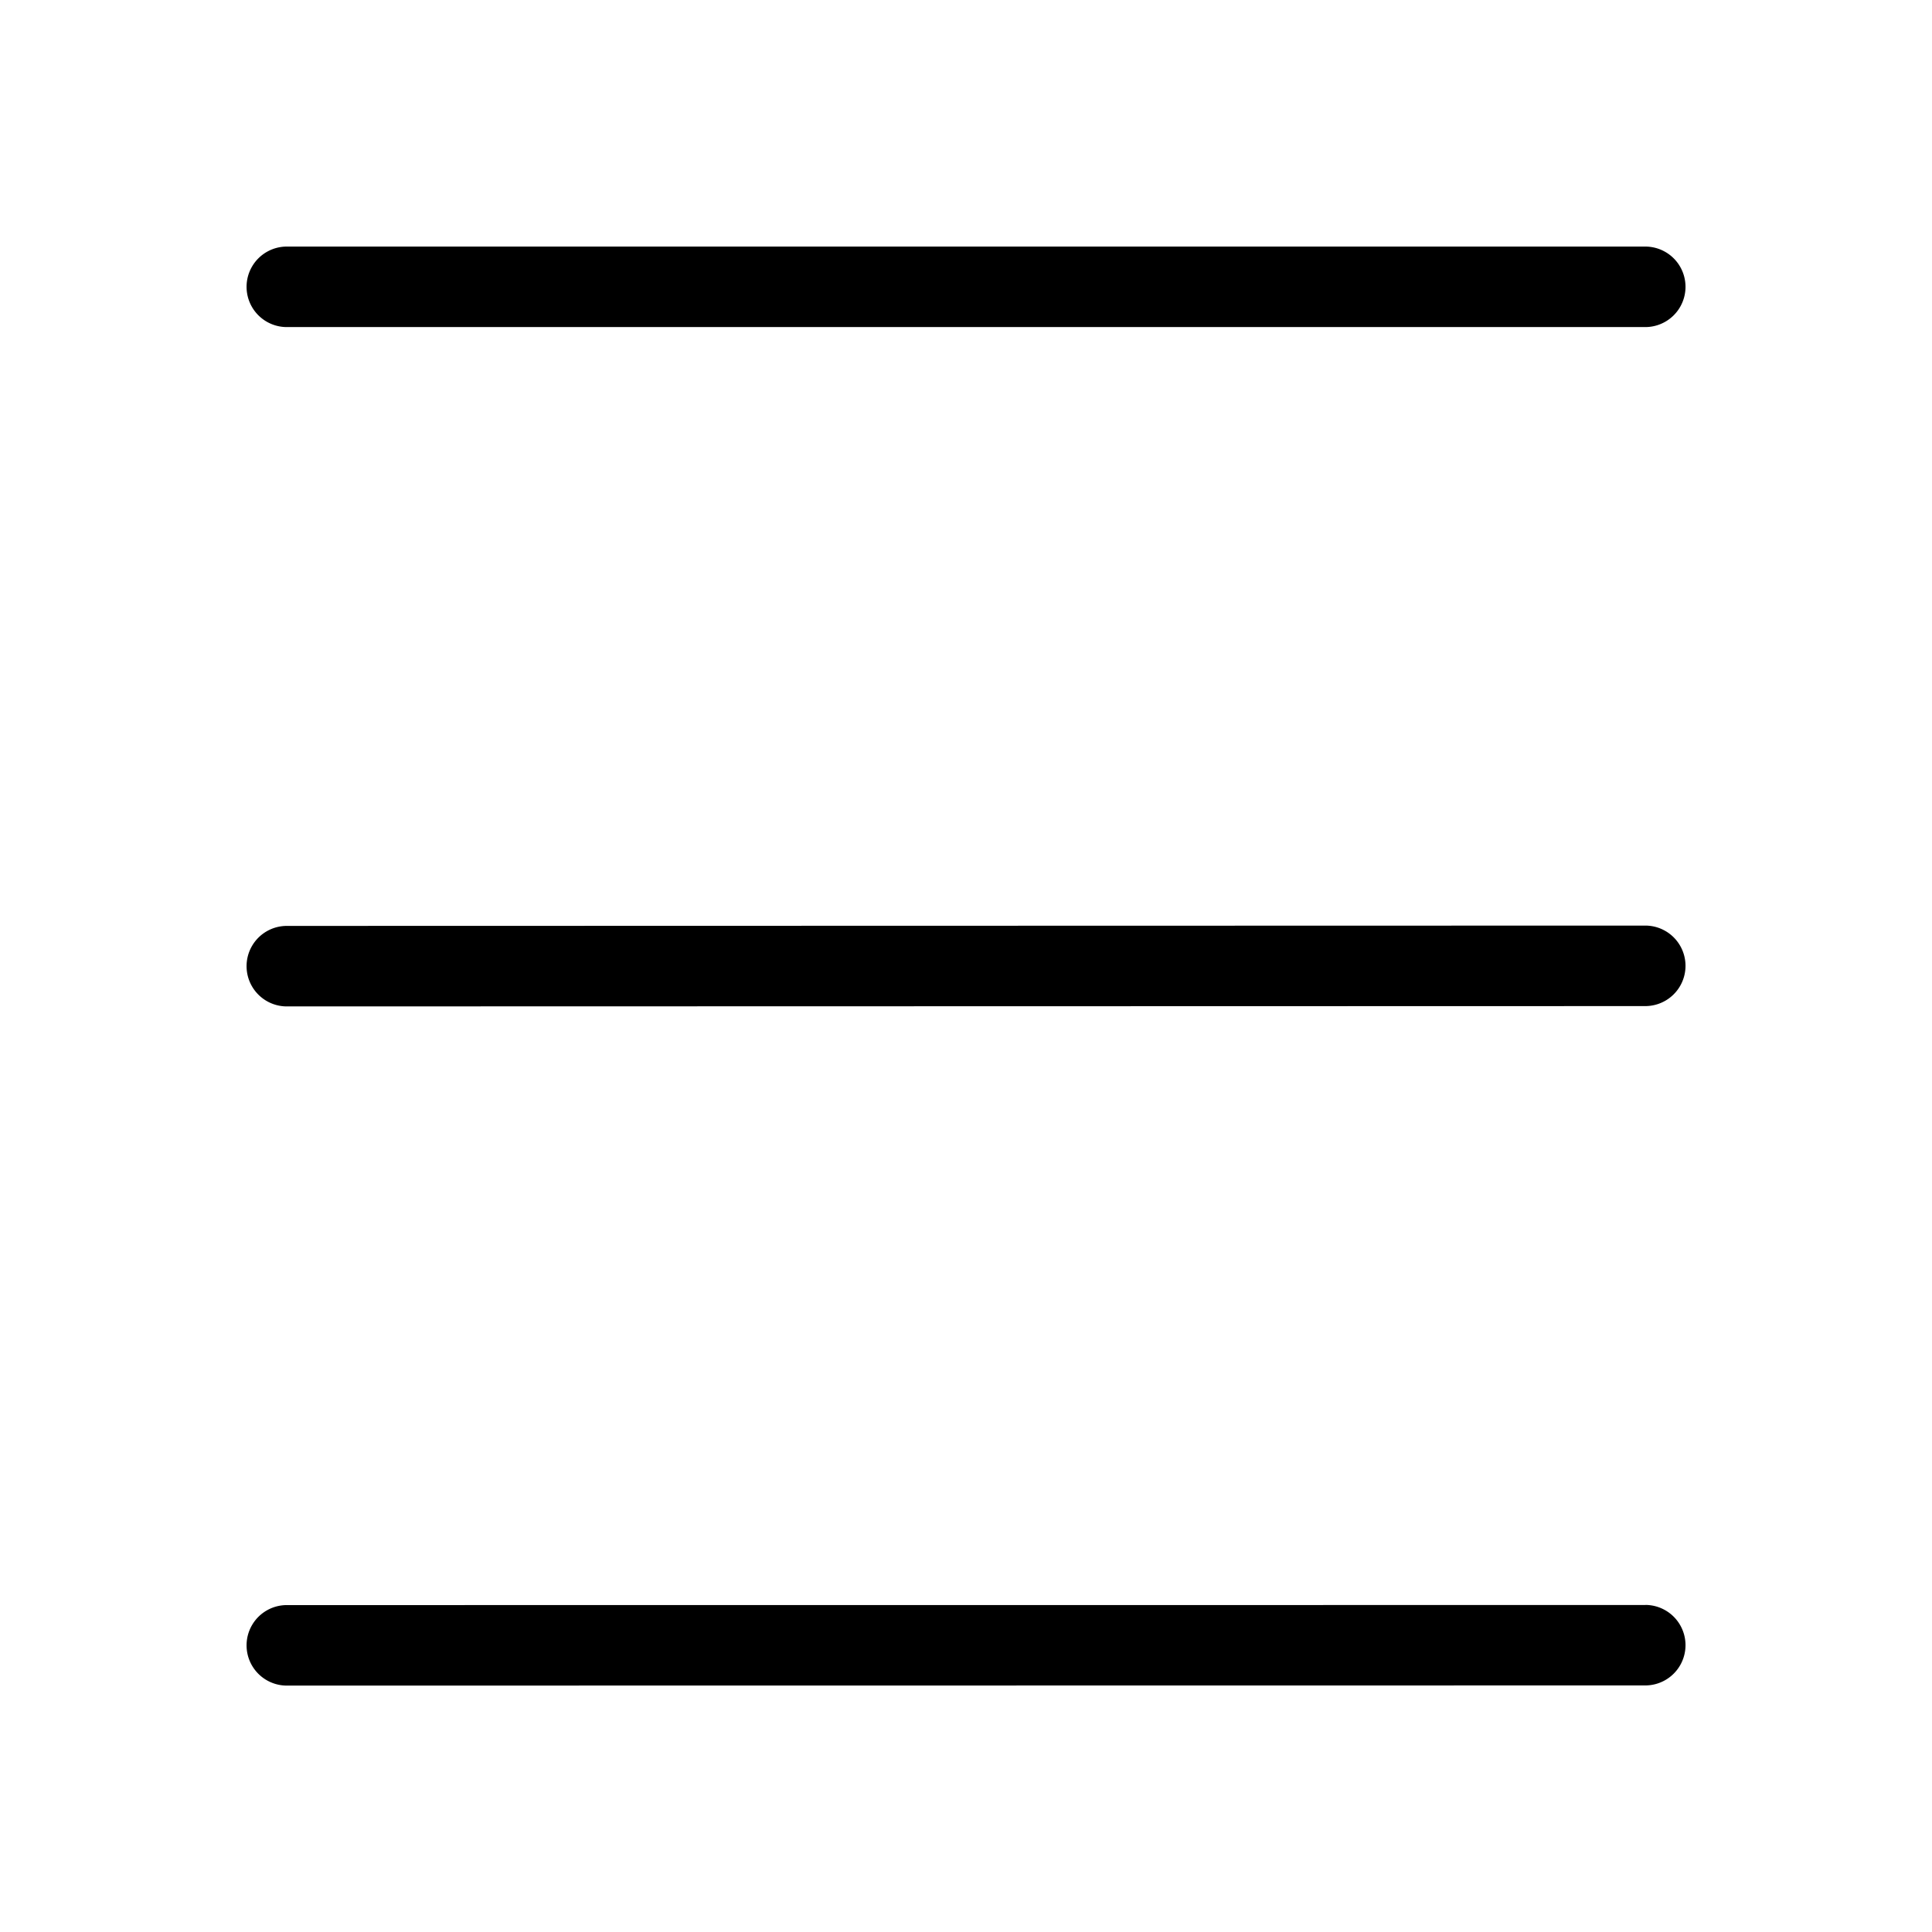 <svg xmlns="http://www.w3.org/2000/svg" viewBox="0 0 24 24"><path d="M3.563 3.063a.5.5 0 0 0 0 1h16.875a.5.5 0 0 0 0-1zm16.875 8.435-16.875.004a.5.5 0 0 0 0 1l16.875-.004a.5.5 0 0 0 0-1zm0 8.44-16.875.001a.5.5 0 0 0 0 1l16.875-.002a.5.5 0 0 0 0-1z"/></svg>